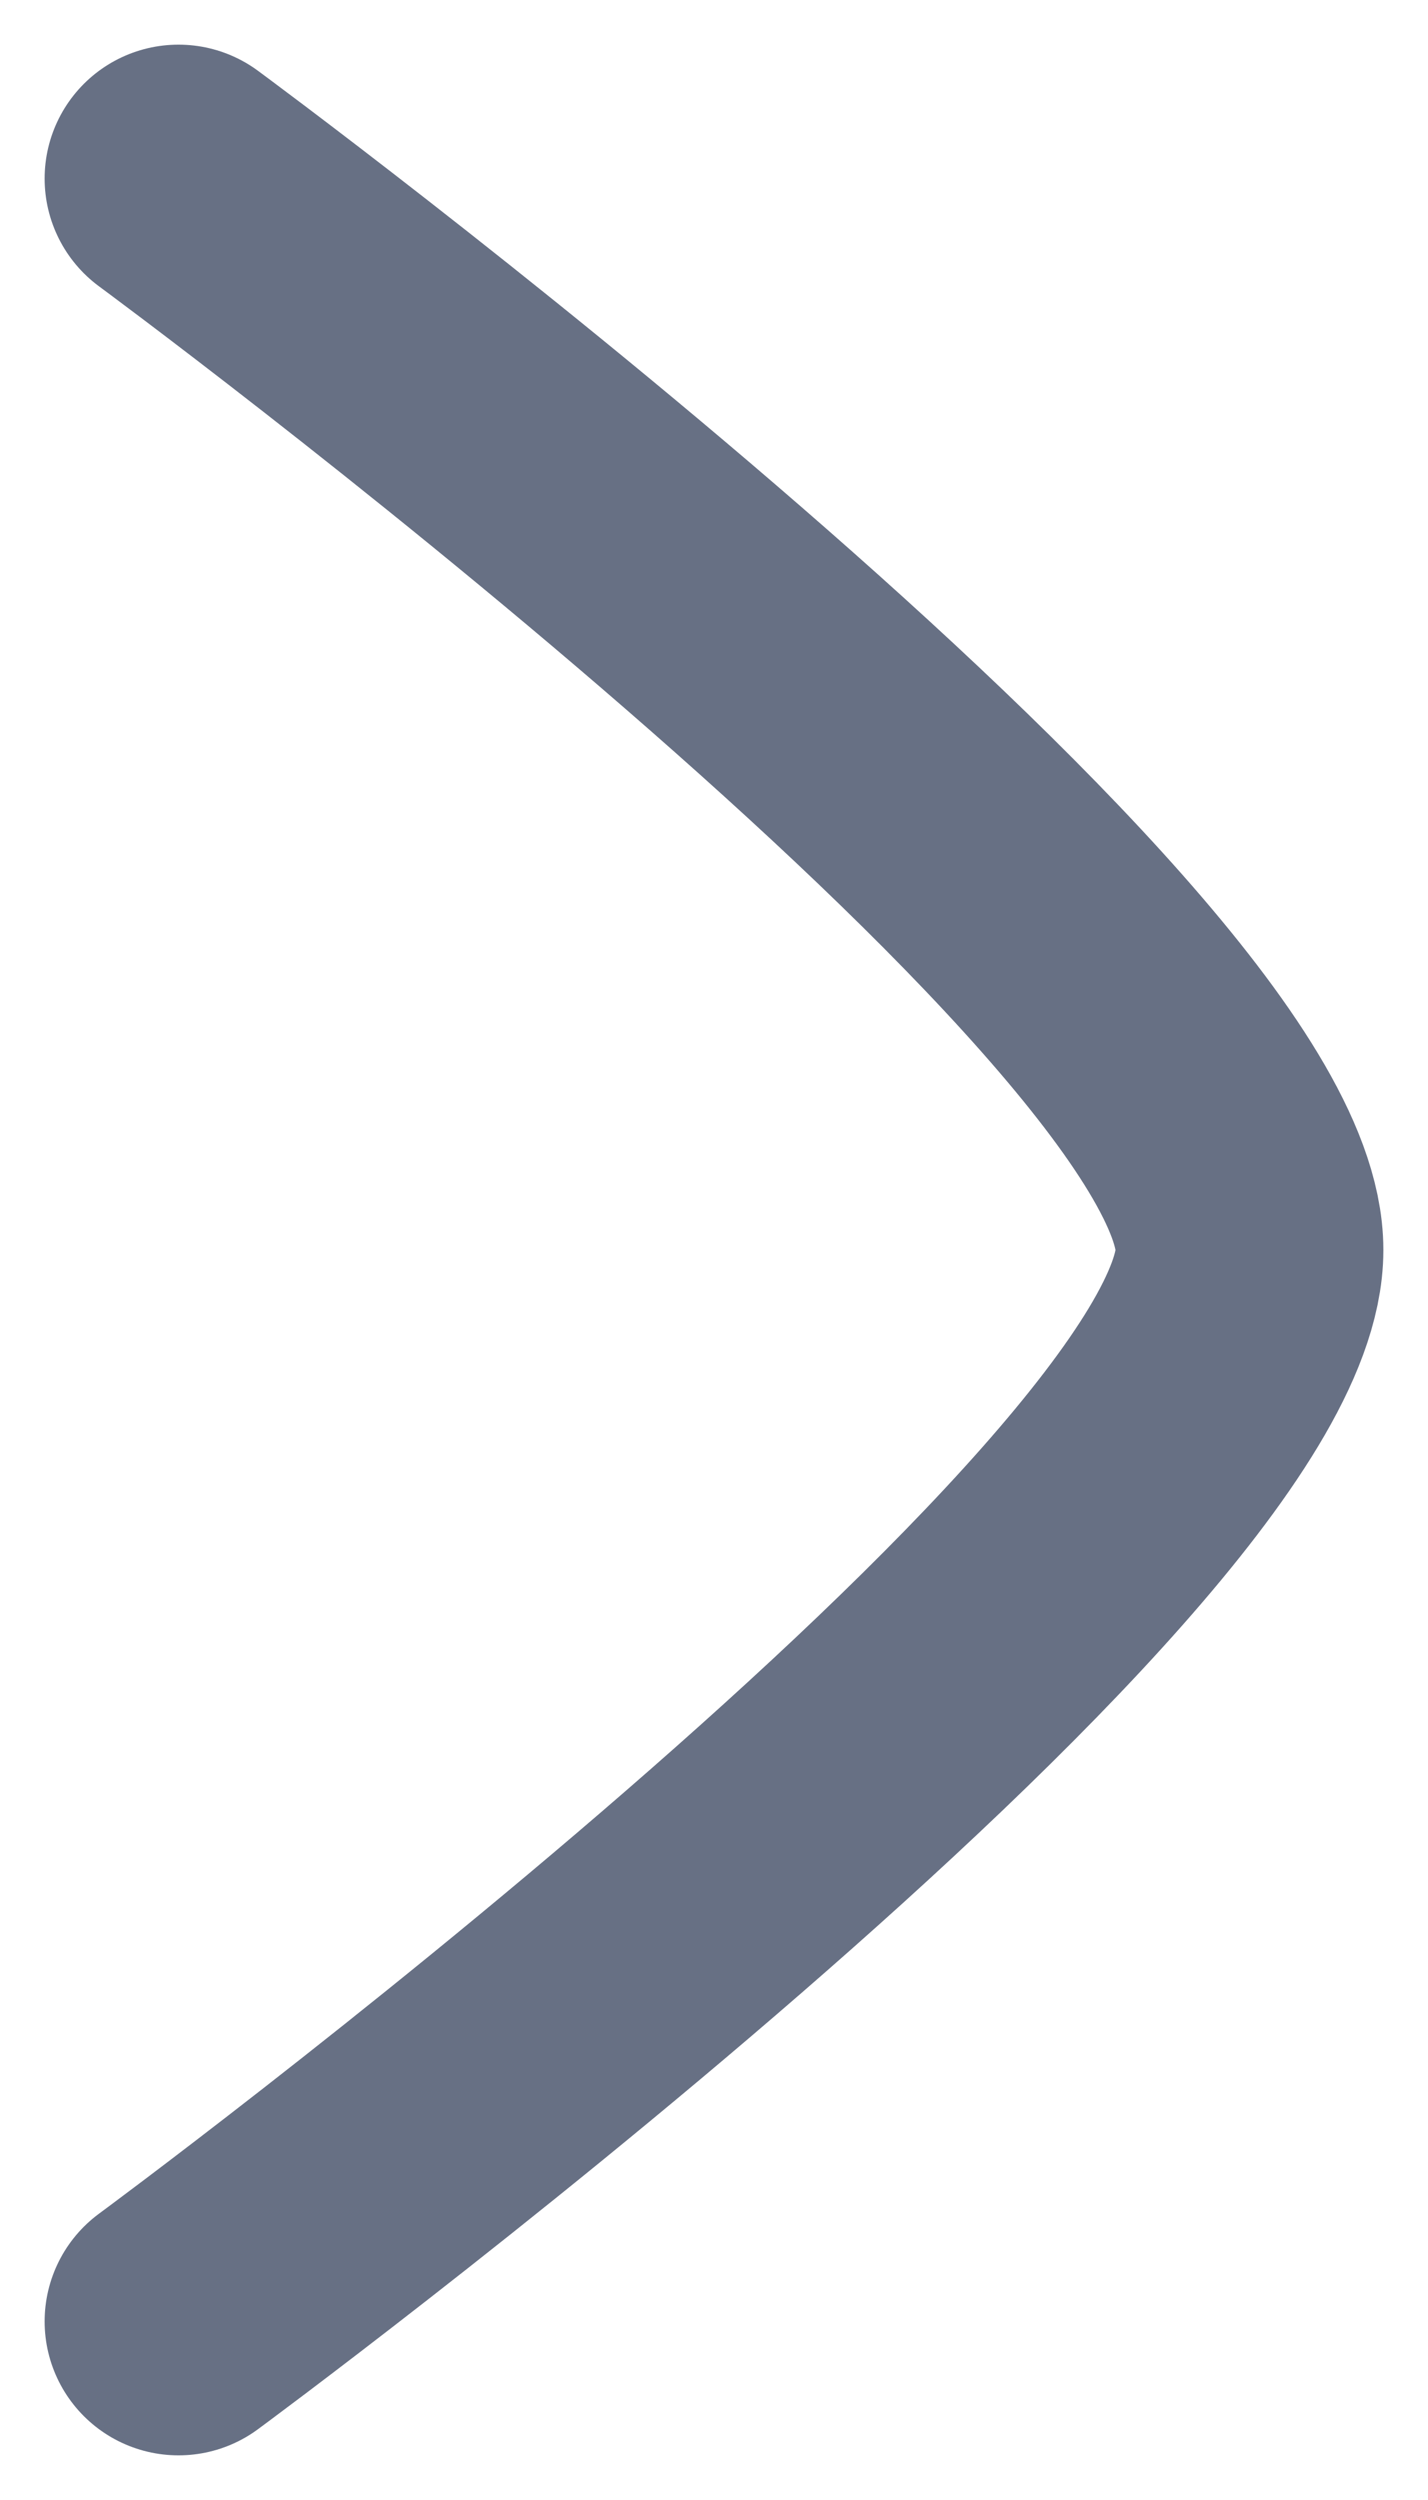 <svg width="8" height="14" viewBox="0 0 8 14" fill="none" xmlns="http://www.w3.org/2000/svg">
<path d="M1 13C1 13 7 8.581 7 7C7 5.419 1 1 1 1" stroke="#677084" stroke-width="1.5" stroke-linecap="round" stroke-linejoin="round"/>
</svg>
